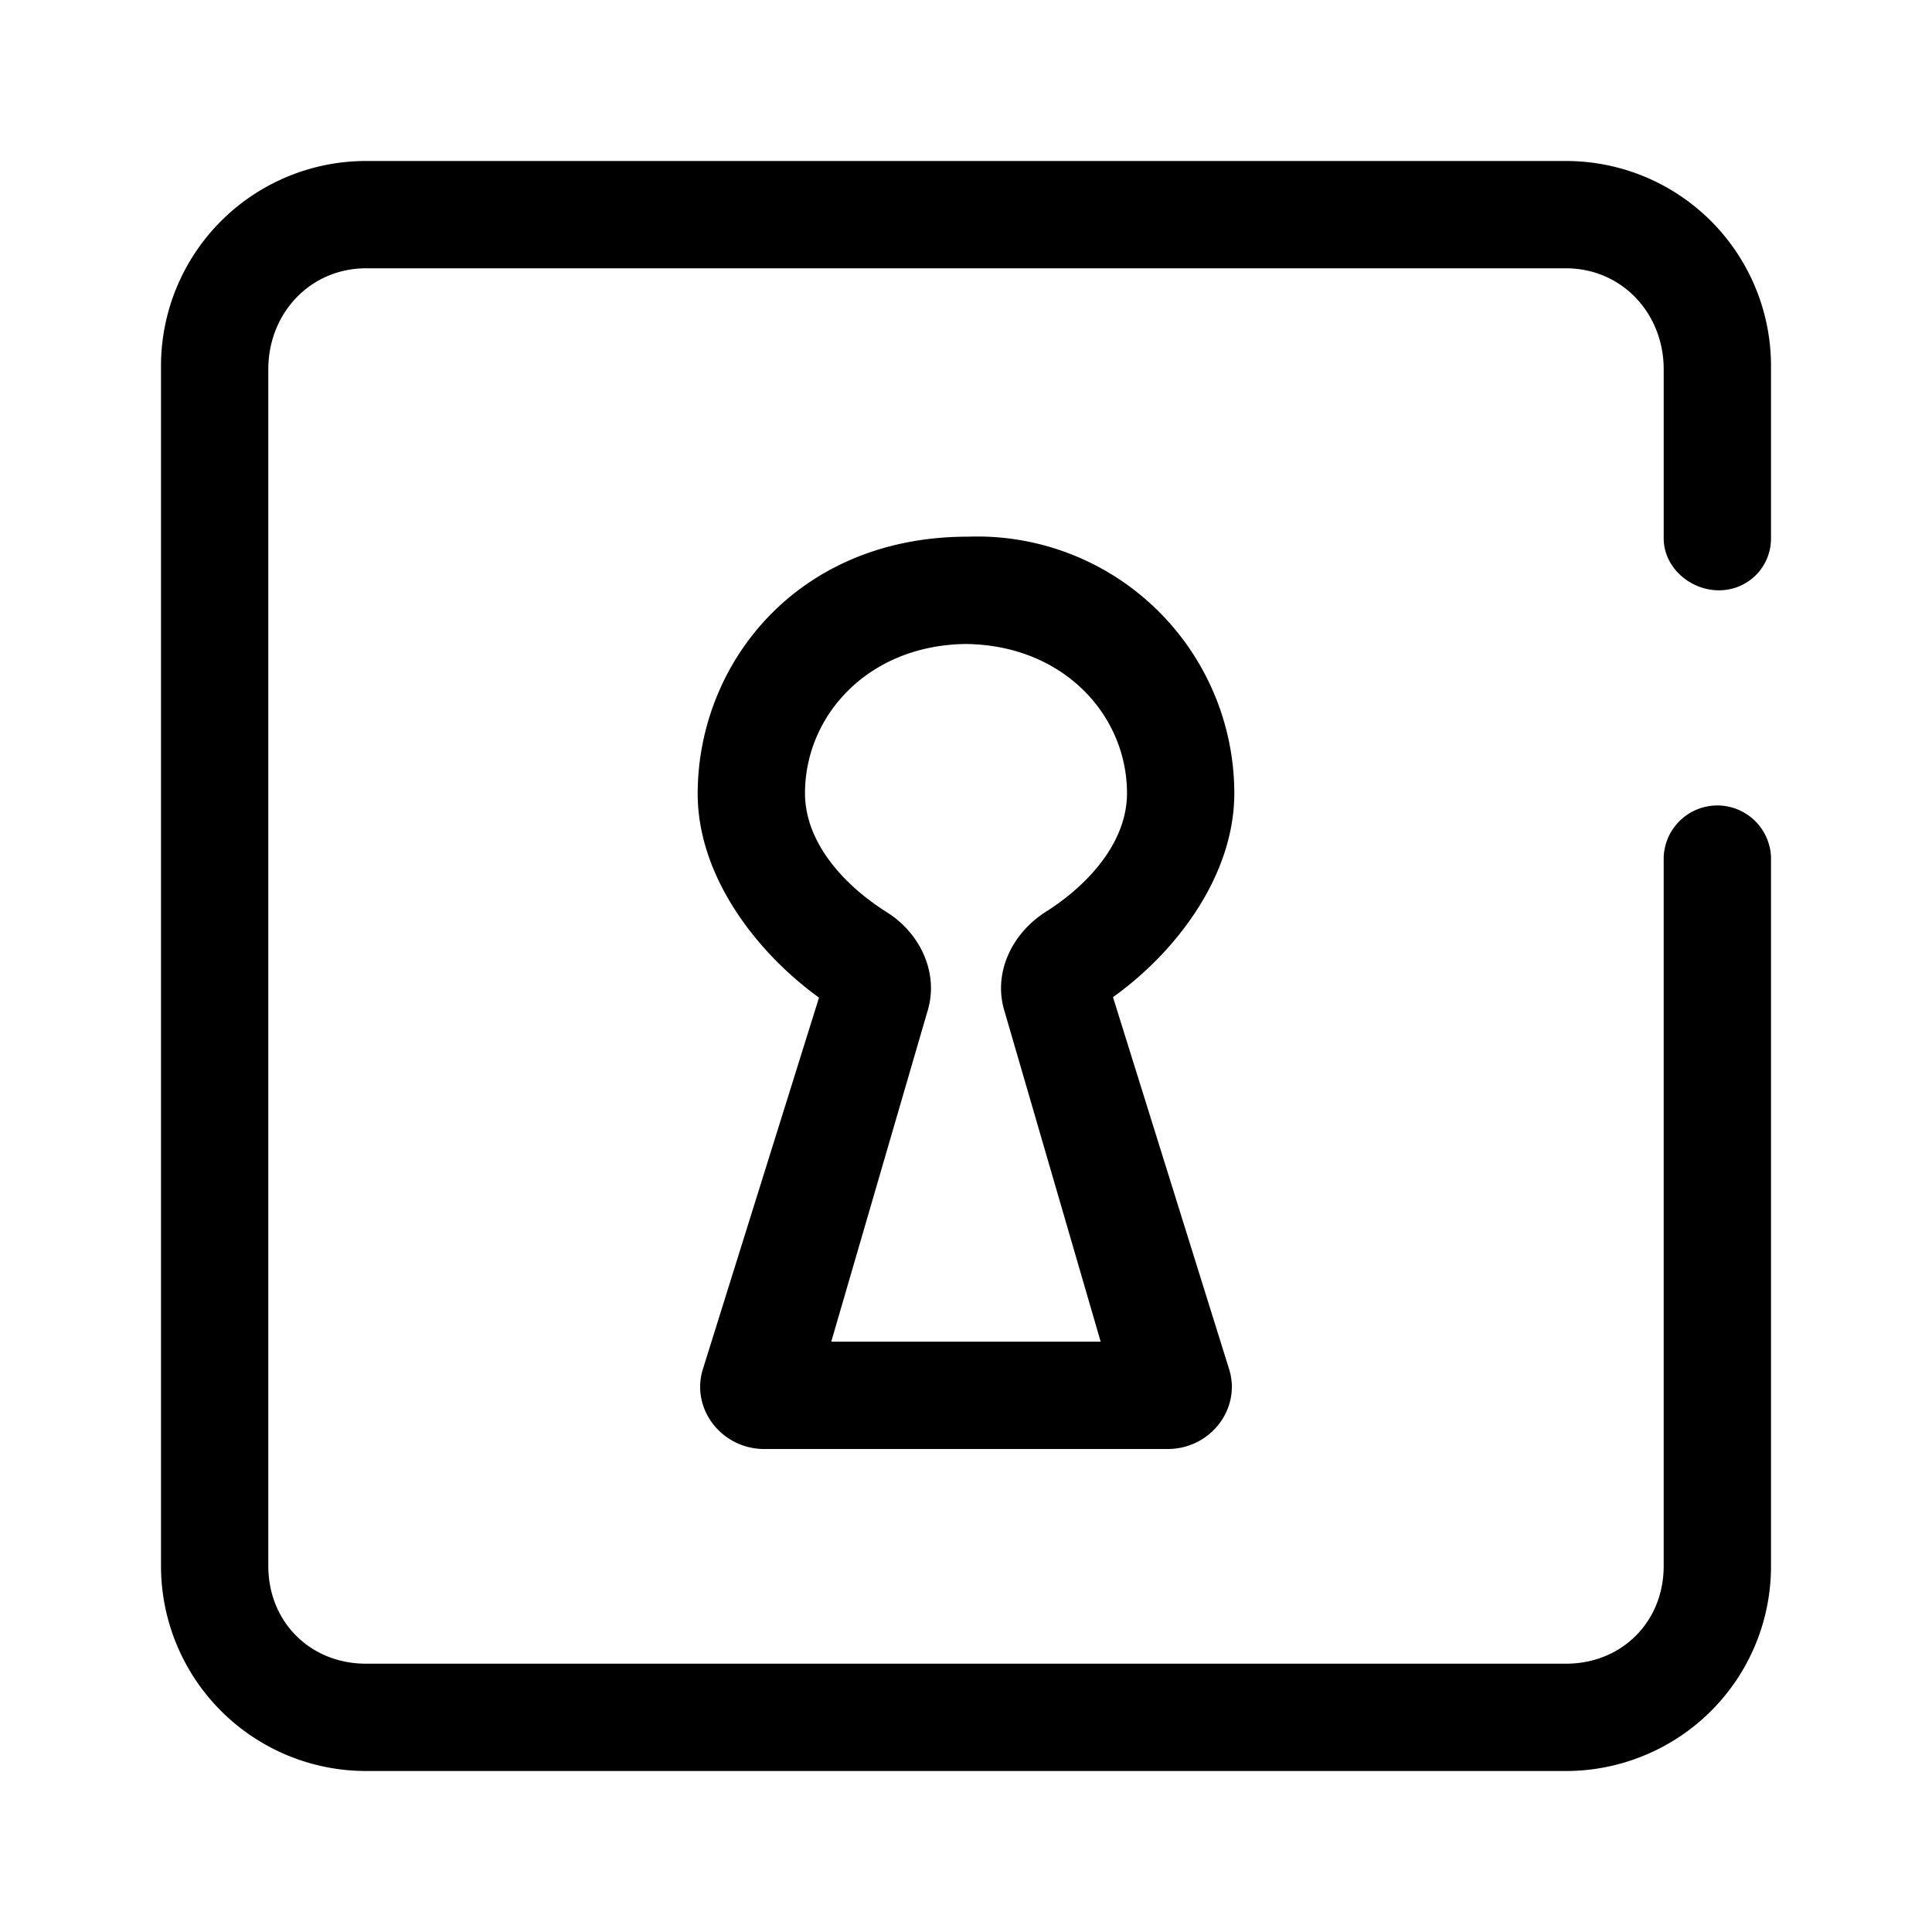 <svg xmlns="http://www.w3.org/2000/svg" xmlns:xlink="http://www.w3.org/1999/xlink" width="24" height="24" viewBox="0 0 24 24"><path fill="currentColor" d="M2 4.547A2.547 2.547 0 0 1 4.547 2h14.906A2.546 2.546 0 0 1 22 4.547v2.14c0 .36-.287.646-.647.646s-.686-.286-.686-.646v-2.1c0-.694-.52-1.254-1.214-1.254H4.547c-.694 0-1.214.56-1.214 1.254v14.866c0 .694.52 1.214 1.214 1.214h14.906c.694 0 1.214-.52 1.214-1.214v-8.806a.667.667 0 0 1 1.333 0v8.8a2.54 2.54 0 0 1-1.57 2.358c-.31.129-.642.195-.977.195H4.547A2.547 2.547 0 0 1 2 19.453z"/><path fill="currentColor" d="M12.02 6.667a3.193 3.193 0 0 1 3.313 3.187c0 1.013-.707 1.96-1.507 2.533L15.266 17c.16.494-.226 1-.76 1H9.494c-.533 0-.92-.506-.76-1l1.44-4.607c-.8-.58-1.507-1.526-1.507-2.533c0-1.6 1.214-3.173 3.314-3.193zM12 8c-1.213.013-2 .887-2 1.854c0 .613.486 1.146 1.02 1.48c.42.266.647.766.5 1.233l-1.194 4.1h3.347l-1.193-4.1c-.147-.467.08-.96.5-1.233c.533-.334 1.02-.867 1.02-1.48c0-.967-.787-1.84-2-1.854"/></svg>
